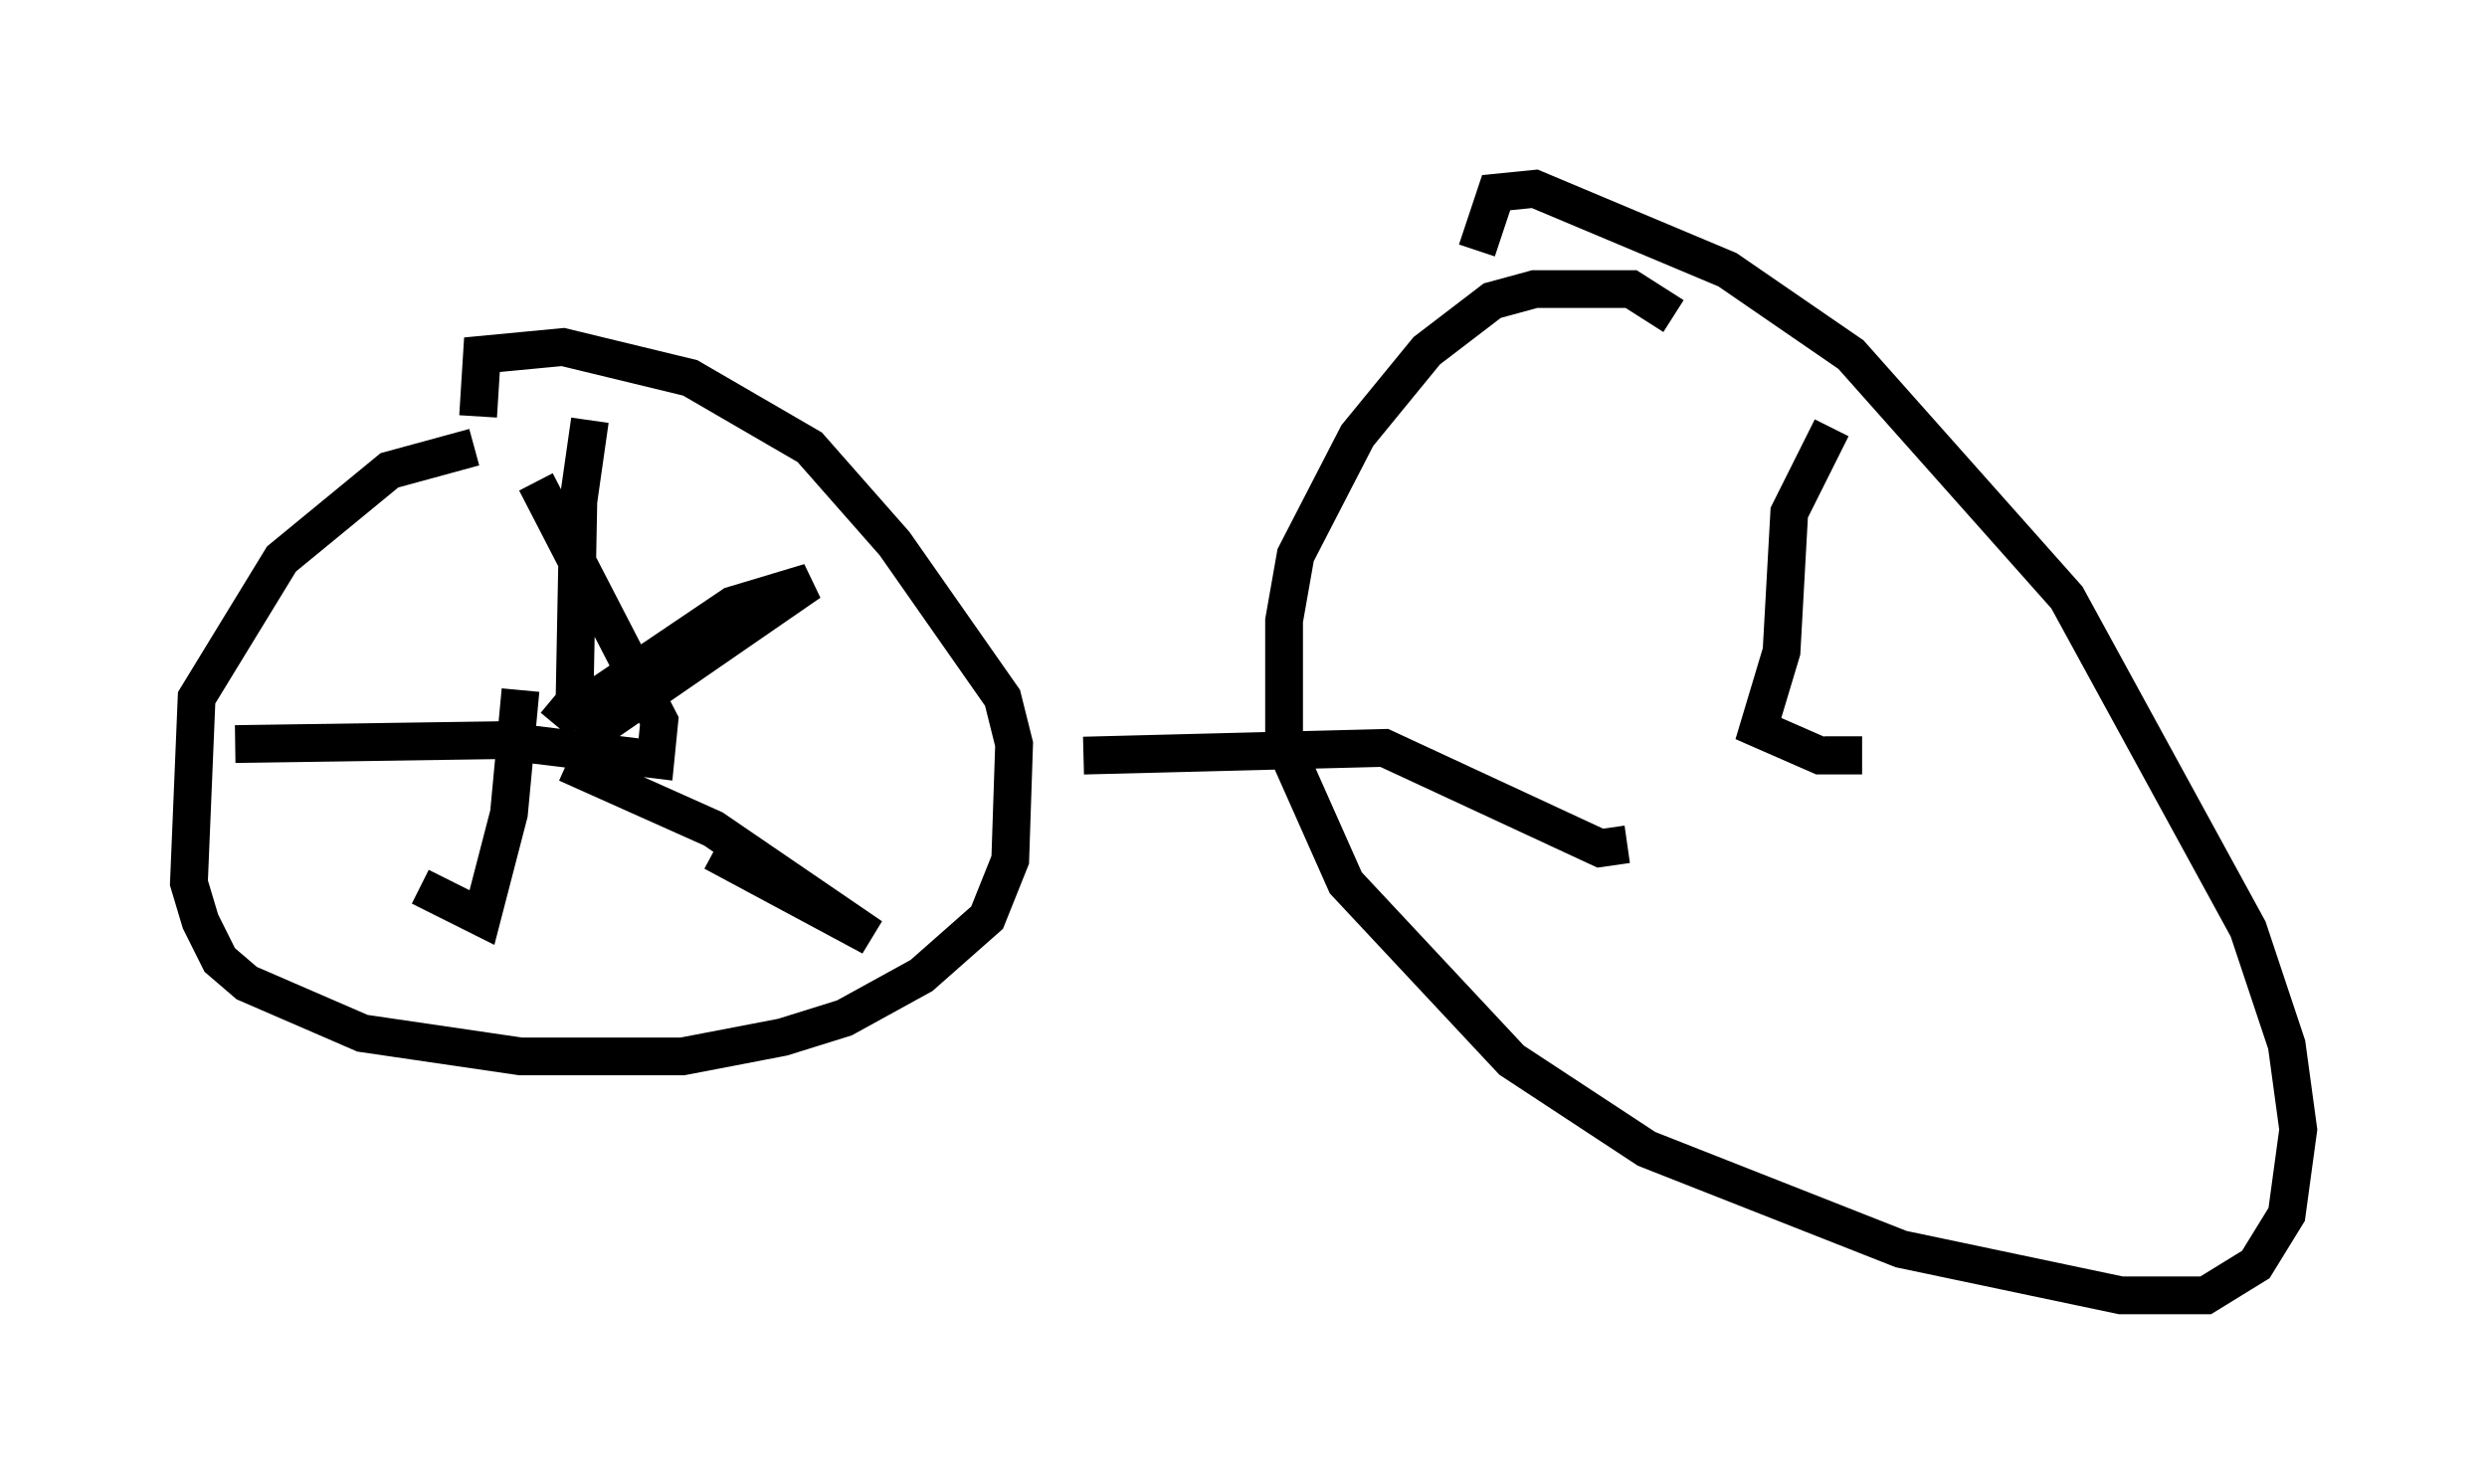 <?xml version="1.0" encoding="utf-8" ?>
<svg baseProfile="full" height="39.298" version="1.1" width="65.84" xmlns="http://www.w3.org/2000/svg" xmlns:ev="http://www.w3.org/2001/xml-events" xmlns:xlink="http://www.w3.org/1999/xlink"><defs /><rect fill="white" height="39.298" width="65.84" x="0" y="0" /><path d="M15.413, 11.84 m-2.858, 0.0 l-2.246, 0.613 -2.858, 2.348 l-2.246, 3.675 -0.204, 4.9 l0.306, 1.021 0.51, 1.021 l0.715, 0.613 3.063, 1.327 l4.185, 0.613 4.288, 0.0 l2.654, -0.51 1.633, -0.51 l2.042, -1.123 1.735, -1.531 l0.613, -1.531 0.102, -3.063 l-0.306, -1.225 -2.858, -4.083 l-2.246, -2.552 -3.165, -1.838 l-3.369, -0.817 -2.144, 0.204 l-0.102, 1.633 m2.042, 8.167 l0.51, -0.613 0.102, -5.308 l0.306, -2.144 m-0.51, 8.167 l0.204, -0.51 4.083, -2.756 l2.042, -0.613 -5.921, 4.083 m-0.51, 0.715 l3.879, 1.735 4.185, 2.858 l-4.185, -2.246 m-5.104, -4.288 l-0.306, 3.267 -0.715, 2.756 l-1.633, -0.817 m-4.9, -3.777 l6.942, -0.102 4.185, 0.51 l0.102, -1.021 -3.267, -6.329 m14.496, 7.248 l7.963, -0.204 5.717, 2.654 l0.715, -0.102 m1.225, -13.986 l-1.123, -0.715 -2.552, 0.0 l-1.123, 0.306 -1.735, 1.327 l-1.838, 2.246 -1.633, 3.165 l-0.306, 1.735 0.0, 3.267 l1.633, 3.675 4.39, 4.696 l3.573, 2.348 6.738, 2.654 l5.819, 1.225 2.246, 0.0 l1.327, -0.817 0.817, -1.327 l0.306, -2.246 -0.306, -2.246 l-1.021, -3.063 -4.798, -8.779 l-5.717, -6.431 -3.267, -2.246 l-5.104, -2.144 -1.021, 0.102 l-0.51, 1.531 m9.698, 12.863 l0.0, 0.51 -0.613, 0.0 l-1.633, -0.715 0.613, -2.042 l0.204, -3.675 1.123, -2.246 " fill="none" stroke="black" stroke-width="1" /></svg>